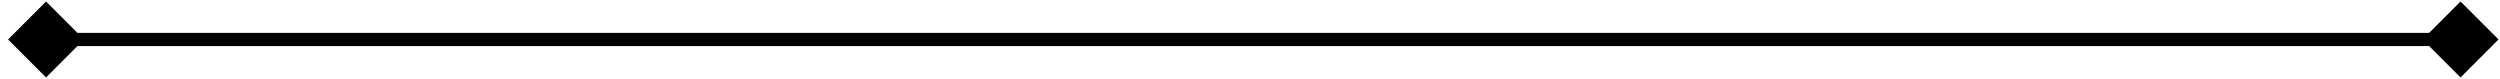 <svg width="190" height="6" viewBox="0 0 190 6" fill="none" xmlns="http://www.w3.org/2000/svg">
<path d="M0.613 3L3.5 5.887L6.387 3L3.5 0.113L0.613 3ZM189.887 3L187 0.113L184.113 3L187 5.887L189.887 3ZM3.5 3.5H187V2.5H3.5V3.5Z" fill="black"/>
</svg>
